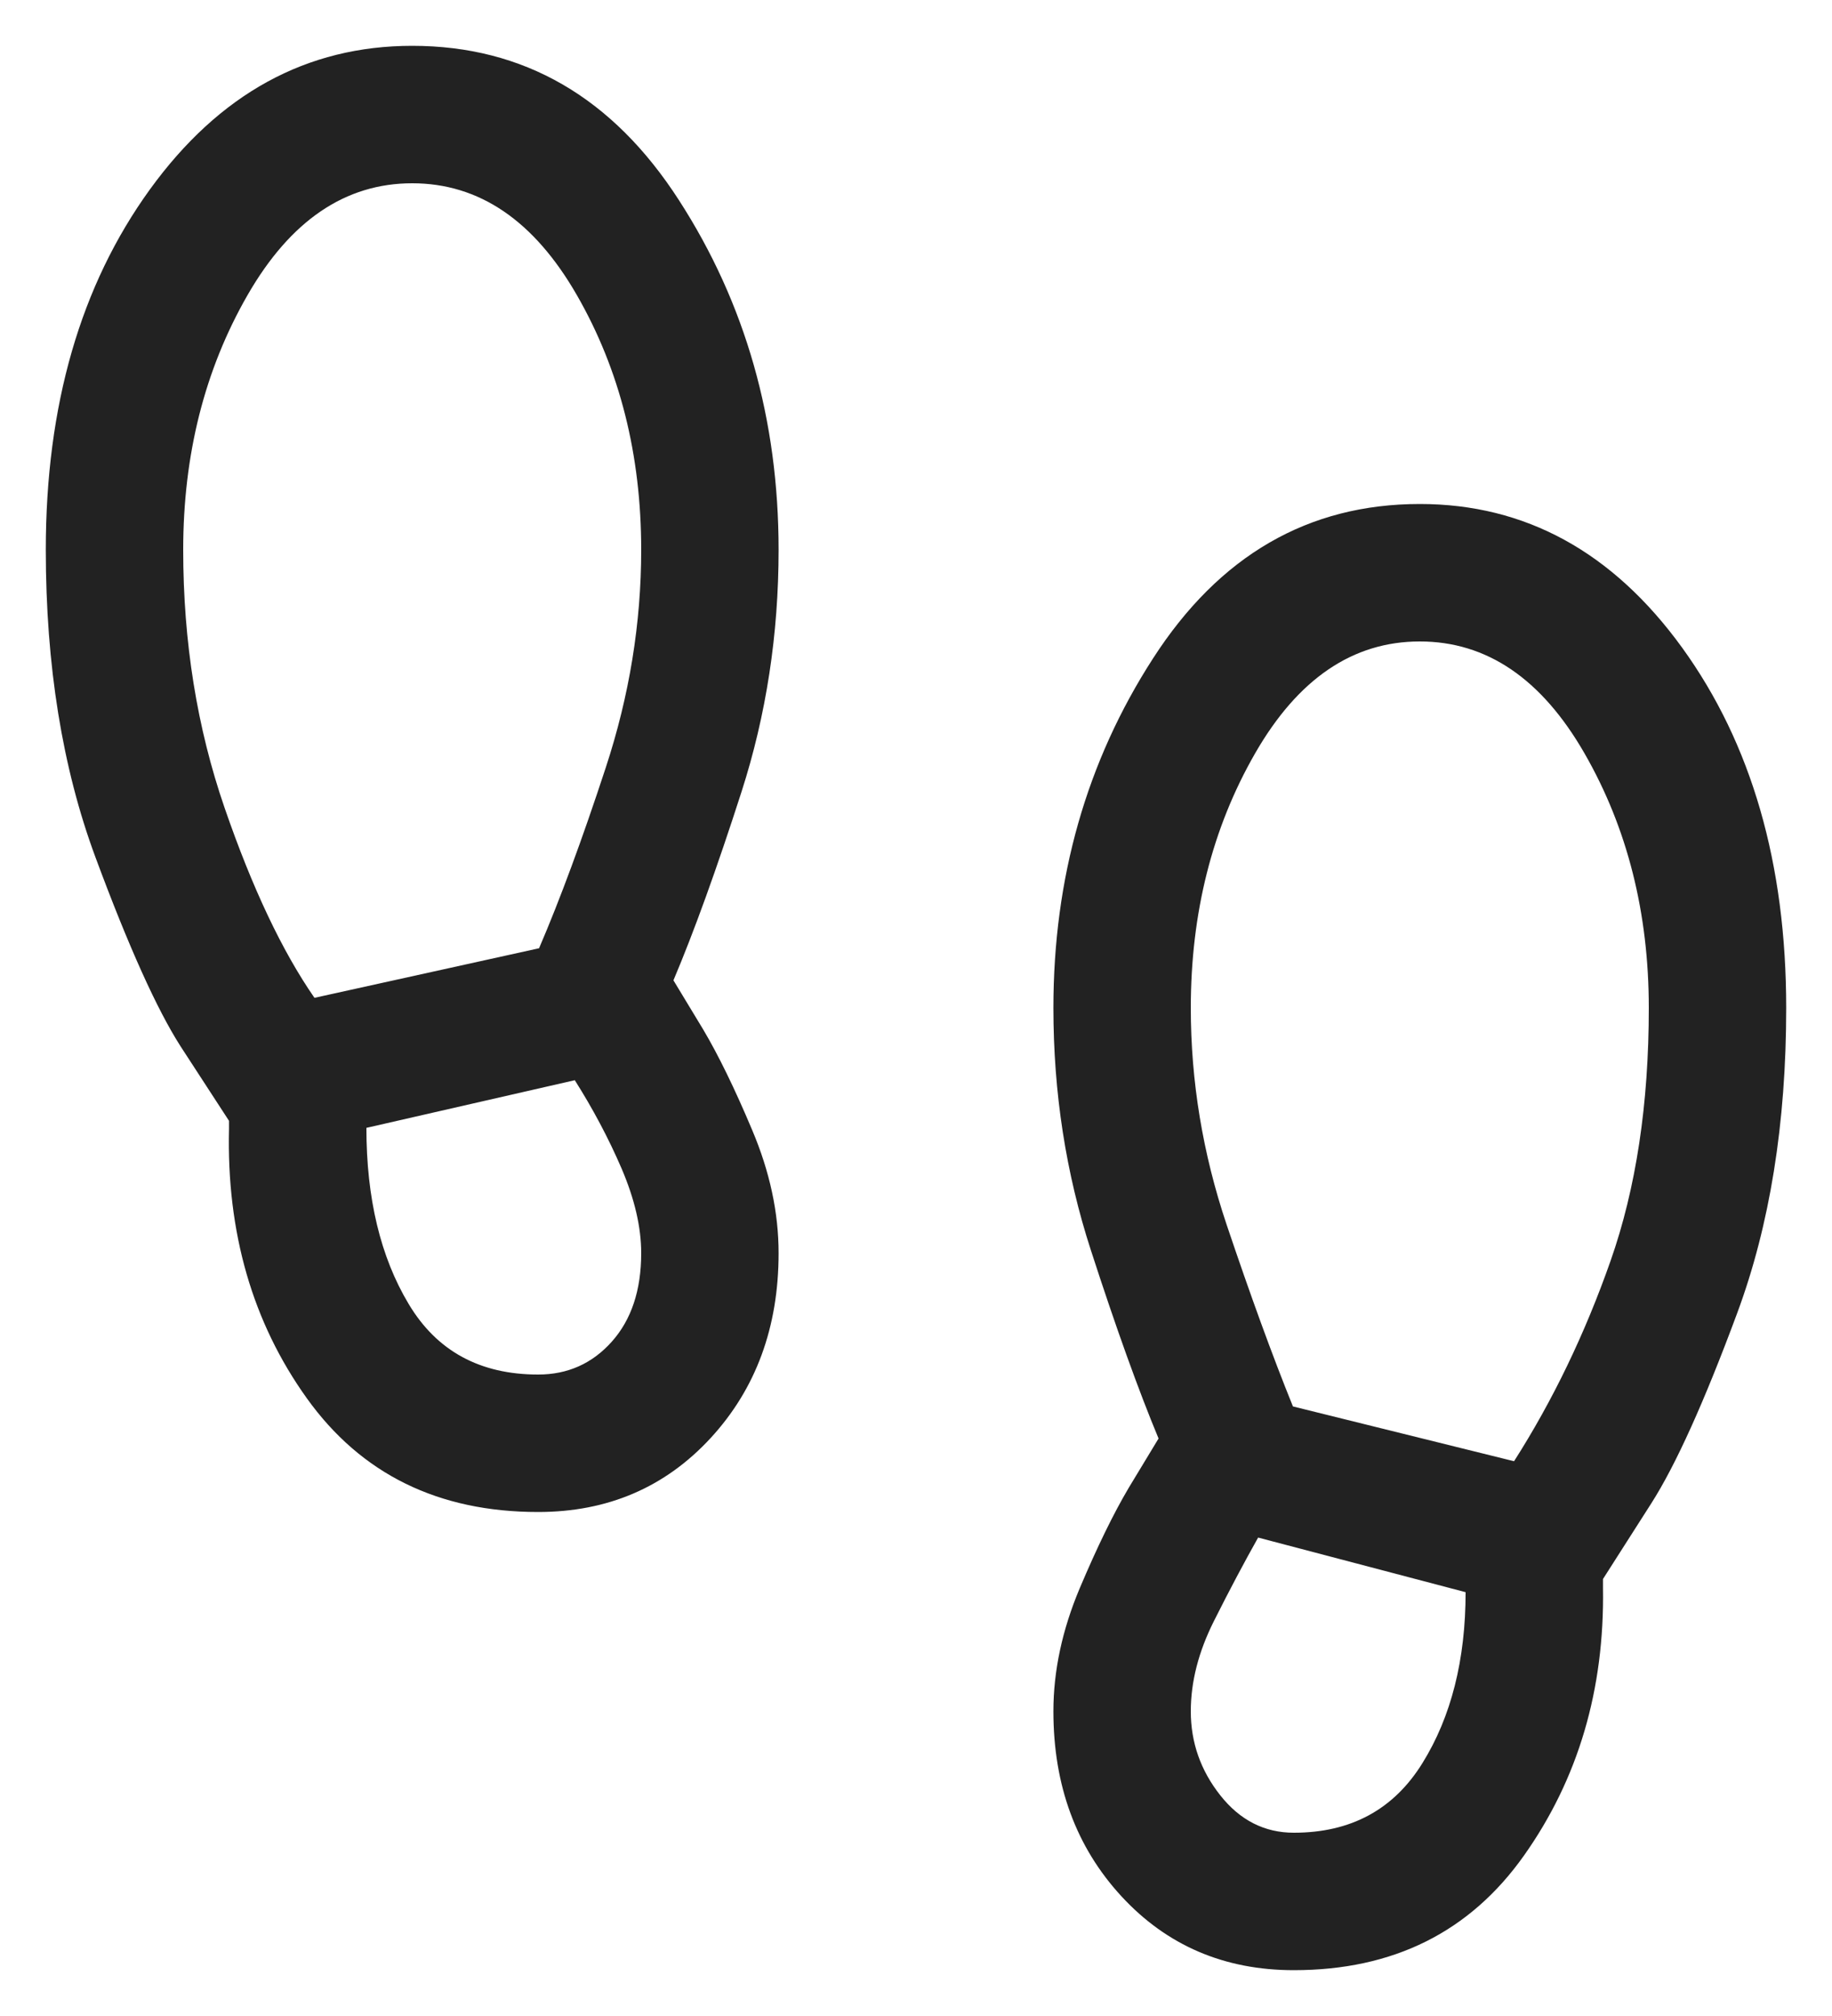 <svg width="20" height="22" viewBox="0 0 20 22" fill="none" xmlns="http://www.w3.org/2000/svg">
<path d="M5.875 16.5C4.784 16.5 3.942 16.086 3.349 15.258C2.756 14.43 2.473 13.449 2.5 12.317V12.231L1.973 11.421C1.713 11.016 1.402 10.326 1.041 9.352C0.68 8.378 0.5 7.26 0.5 6C0.5 4.424 0.879 3.114 1.636 2.068C2.393 1.023 3.347 0.5 4.5 0.5C5.718 0.5 6.689 1.062 7.413 2.186C8.138 3.309 8.5 4.581 8.5 6C8.5 6.922 8.365 7.802 8.095 8.641C7.825 9.48 7.577 10.166 7.352 10.698L7.677 11.235C7.842 11.513 8.021 11.879 8.212 12.333C8.404 12.787 8.5 13.234 8.5 13.675C8.5 14.484 8.252 15.157 7.757 15.694C7.261 16.231 6.634 16.5 5.875 16.5ZM3.433 10.889L5.885 10.348C6.114 9.815 6.357 9.157 6.614 8.374C6.871 7.591 7 6.8 7 6C7 4.962 6.766 4.035 6.298 3.221C5.83 2.407 5.231 2 4.5 2C3.769 2 3.17 2.407 2.702 3.221C2.234 4.035 2 4.962 2 6C2 7.005 2.151 7.944 2.452 8.816C2.753 9.689 3.08 10.38 3.433 10.889ZM5.875 15C6.198 15 6.466 14.88 6.68 14.64C6.893 14.401 7 14.079 7 13.675C7 13.392 6.928 13.084 6.786 12.752C6.643 12.42 6.472 12.099 6.275 11.788L4 12.308C4 13.077 4.154 13.718 4.462 14.231C4.769 14.744 5.24 15 5.875 15ZM14.125 21.5C13.366 21.5 12.739 21.231 12.243 20.694C11.748 20.157 11.5 19.484 11.5 18.675C11.5 18.234 11.596 17.787 11.787 17.333C11.979 16.879 12.158 16.513 12.323 16.235L12.648 15.698C12.429 15.172 12.183 14.488 11.91 13.646C11.636 12.804 11.5 11.922 11.5 11C11.5 9.581 11.862 8.309 12.587 7.186C13.311 6.062 14.282 5.5 15.5 5.5C16.652 5.5 17.607 6.023 18.364 7.068C19.121 8.114 19.5 9.424 19.5 11C19.5 12.26 19.321 13.372 18.963 14.335C18.606 15.297 18.294 15.988 18.027 16.406L17.5 17.231V17.327C17.517 18.44 17.229 19.413 16.638 20.248C16.047 21.083 15.21 21.5 14.125 21.5ZM16.529 15.946C16.952 15.283 17.303 14.555 17.582 13.761C17.861 12.968 18 12.047 18 11C18 9.962 17.766 9.035 17.298 8.221C16.83 7.407 16.231 7 15.5 7C14.769 7 14.17 7.407 13.702 8.221C13.234 9.035 13 9.962 13 11C13 11.8 13.13 12.587 13.39 13.361C13.651 14.136 13.892 14.798 14.115 15.348L16.529 15.946ZM14.125 20C14.747 20 15.215 19.747 15.529 19.24C15.843 18.734 16 18.112 16 17.375L13.735 16.779C13.582 17.051 13.421 17.354 13.253 17.689C13.084 18.025 13 18.353 13 18.675C13 19.015 13.107 19.32 13.322 19.592C13.537 19.864 13.805 20 14.125 20Z" fill="#222222"/>
</svg>
